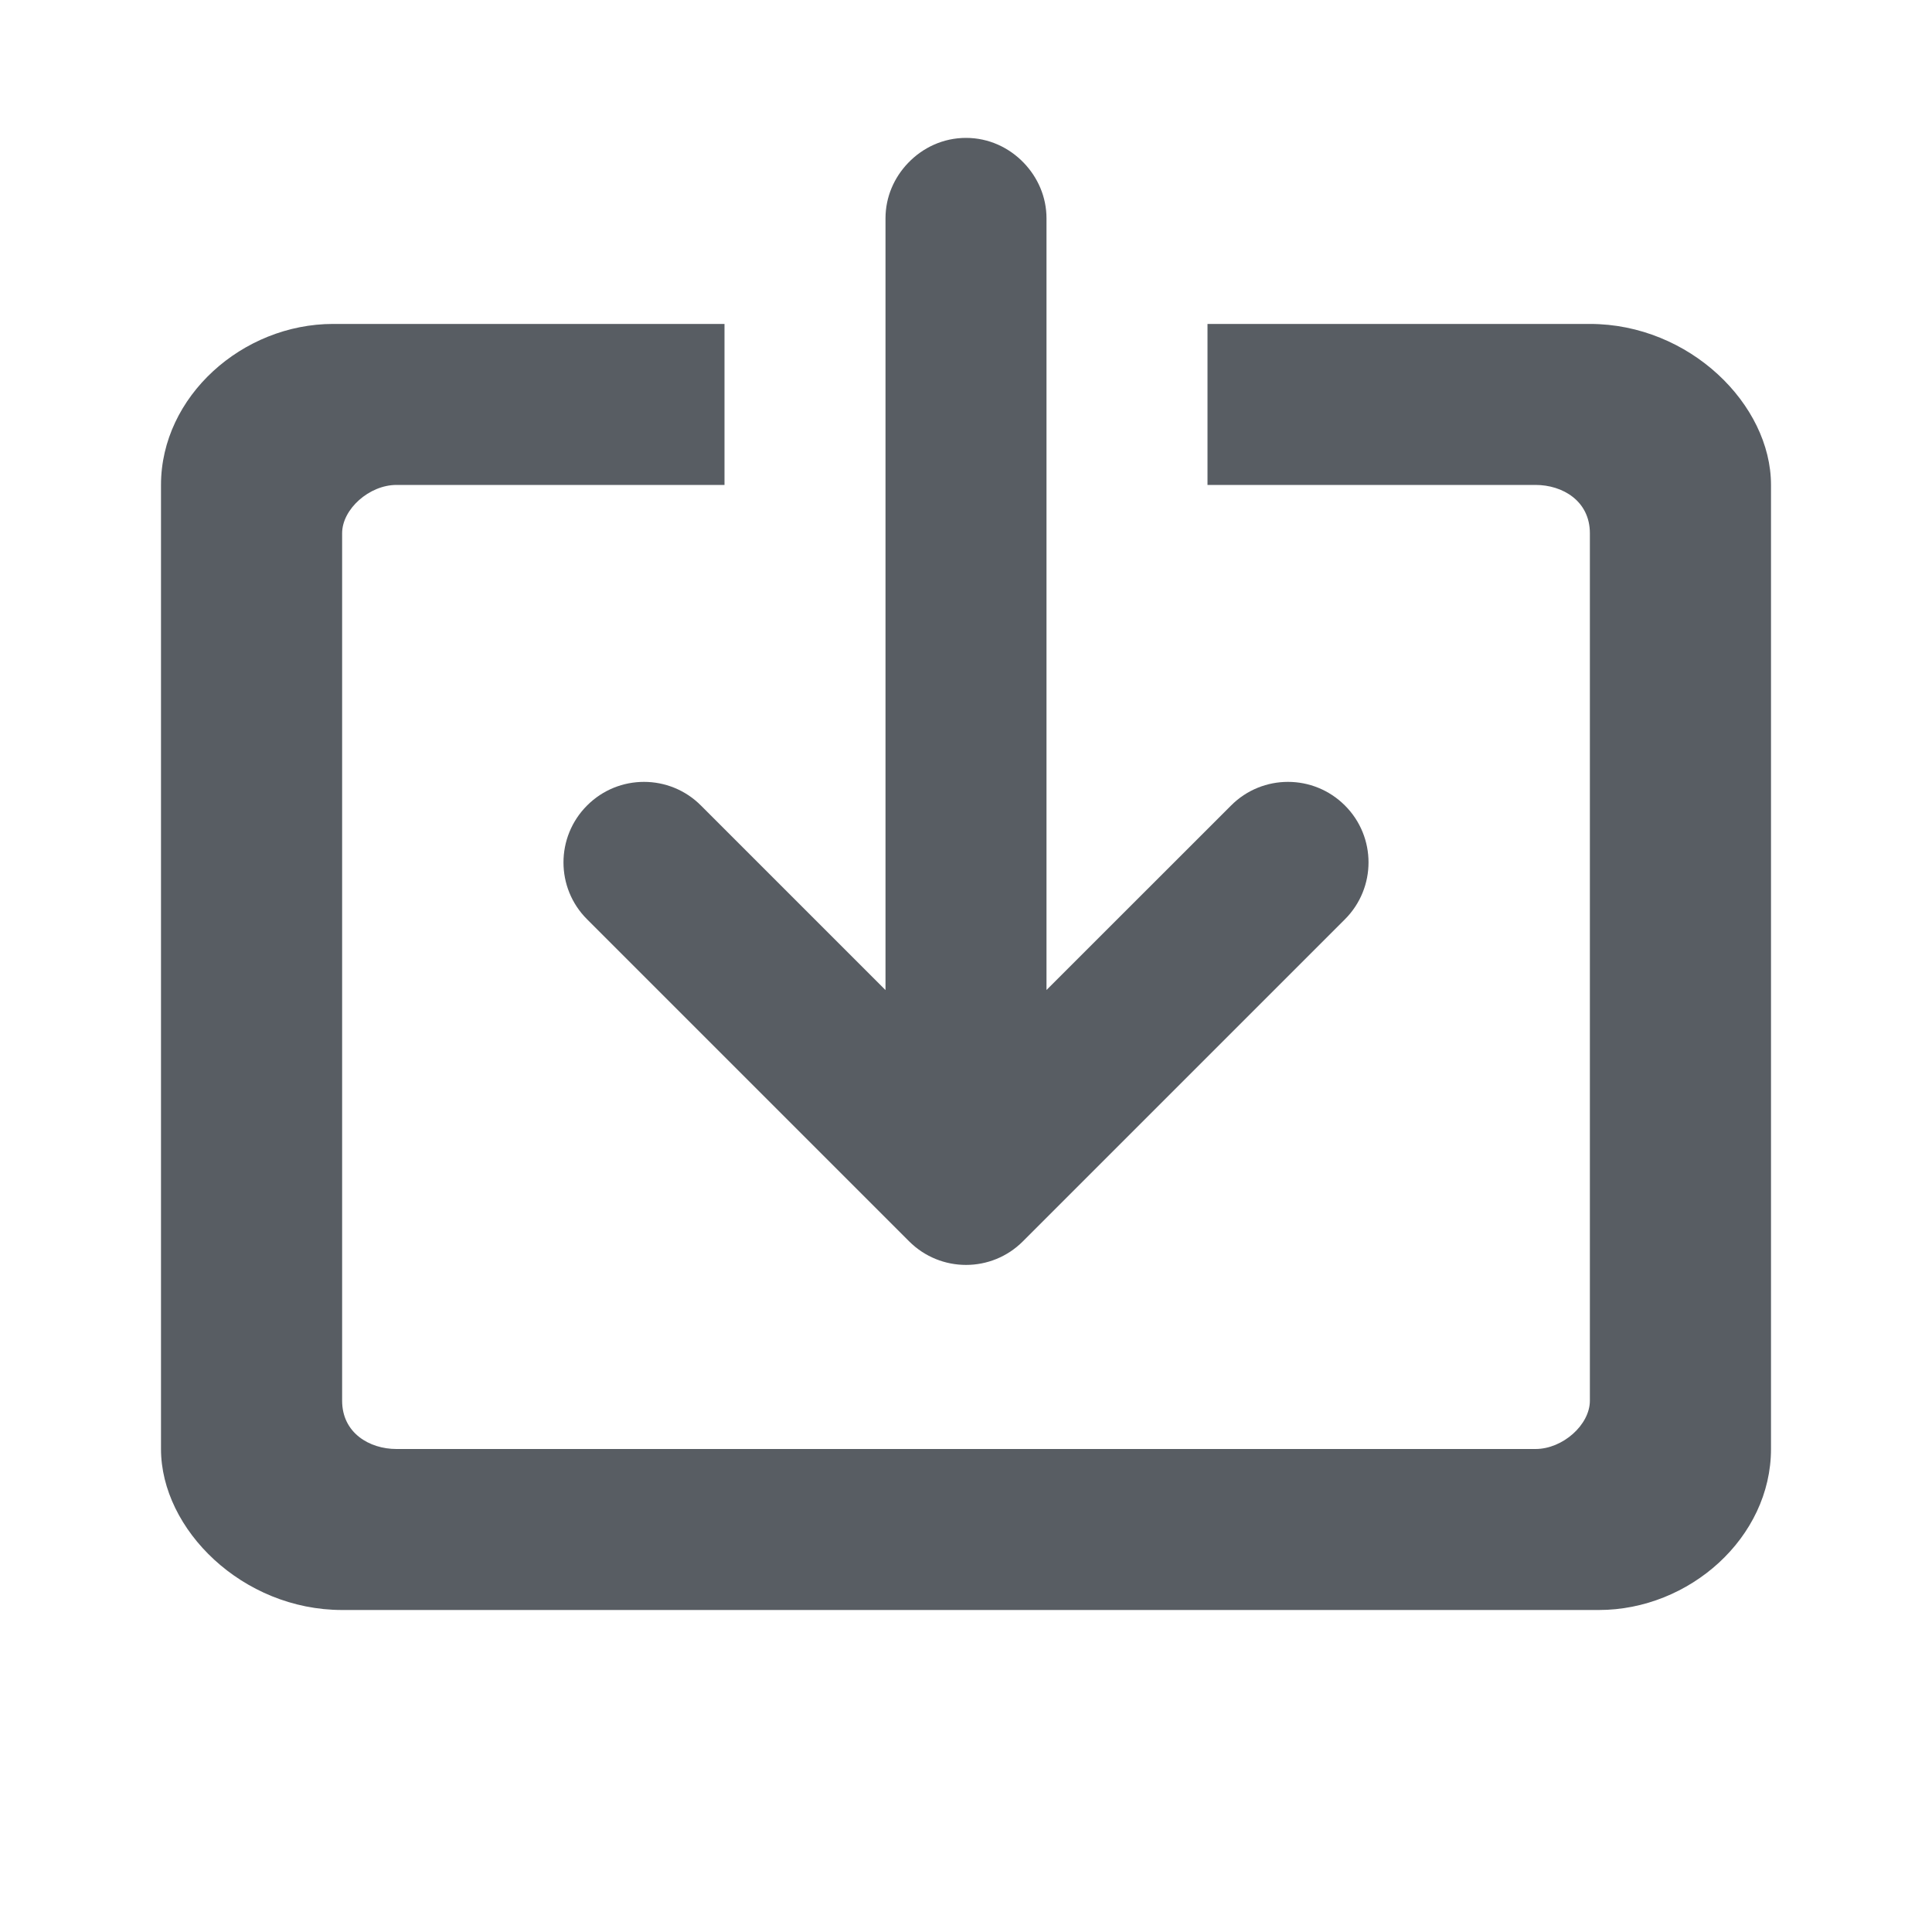 <?xml version="1.0" encoding="utf-8"?>
<!-- Generator: Adobe Illustrator 22.0.1, SVG Export Plug-In . SVG Version: 6.00 Build 0)  -->
<svg version="1.1" id="Layer_1" xmlns="http://www.w3.org/2000/svg" xmlns:xlink="http://www.w3.org/1999/xlink" x="0px" y="0px"
	 viewBox="0 0 24 24" style="enable-background:new 0 0 24 24;" xml:space="preserve">
<style type="text/css">
	.st0{fill:#585D63;}
	.st1{fill:none;}
</style>
<title>import app</title>
<desc>Created with Sketch.</desc>
<g>
	<path class="st0" d="M19.75,4.024H15v2h4.075c0.337,0,0.675,0.2,0.675,0.6v8.376v1.024v1.376
		c0,0.3-0.338,0.6-0.675,0.6H4.925c-0.337,0-0.675-0.2-0.675-0.6v-2.376v-0.024v-8.376
		c0-0.3,0.338-0.6,0.675-0.6H9v-2H4.138C3.013,4.024,2,4.924,2,6.024v8.976v0.024v2.976
		c0,1,1.013,2,2.25,2h15.612c1.125,0,2.138-0.9,2.138-2V16.024v-1.024V6.024
		C22,5.024,20.987,4.024,19.75,4.024z"/>
	<path class="st0" d="M7.293,10.006c-0.391,0.391-0.391,1.024,0,1.414l4,4c0.391,0.391,1.024,0.391,1.414,0
		l4-4c0.391-0.391,0.391-1.024,0-1.414c-0.391-0.391-1.024-0.391-1.414,0L13,12.298V7.024V6.024v-2V2.713
		c0-0.268-0.109-0.509-0.281-0.689C12.537,1.834,12.284,1.713,12,1.713s-0.537,0.121-0.719,0.311
		C11.109,2.203,11,2.444,11,2.713V4.024v2v1v5.275l-2.293-2.293
		C8.317,9.615,7.683,9.615,7.293,10.006z"/>
</g>
<rect class="st1" width="24" height="24"/>
</svg>
